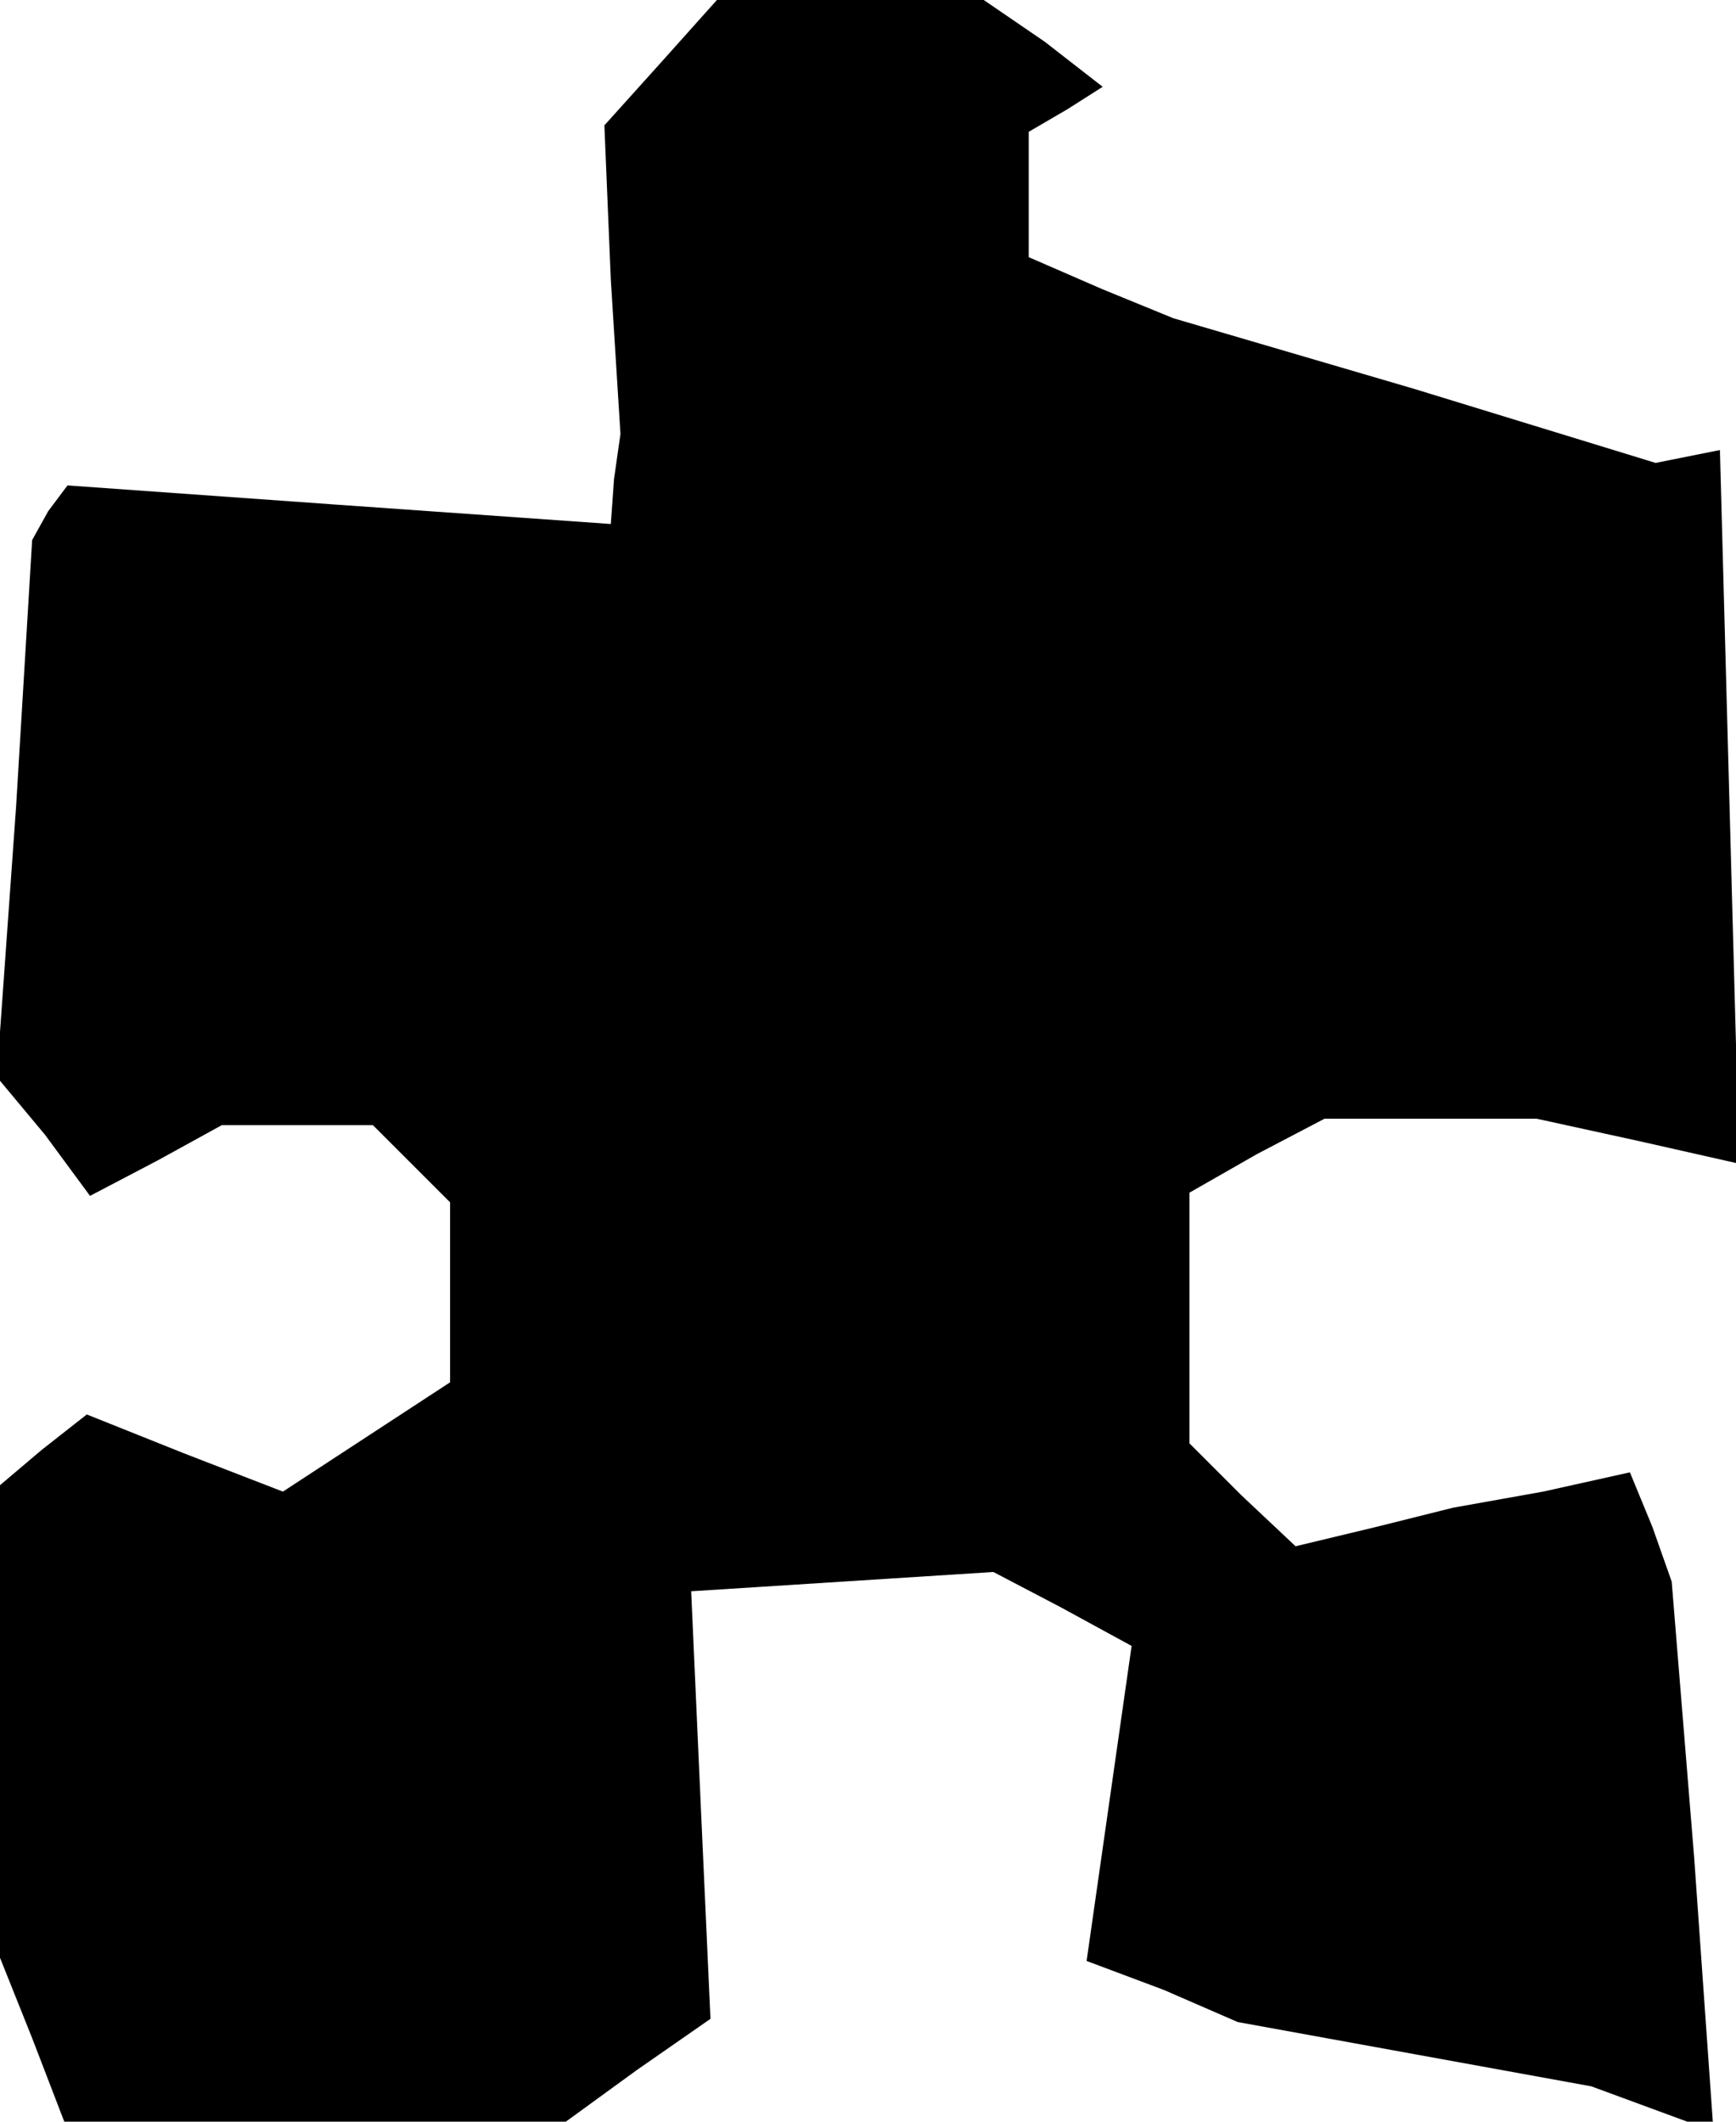 <?xml version="1.0" standalone="no"?>
<!DOCTYPE svg PUBLIC "-//W3C//DTD SVG 20010904//EN"
 "http://www.w3.org/TR/2001/REC-SVG-20010904/DTD/svg10.dtd">
<svg version="1.0" xmlns="http://www.w3.org/2000/svg"
 width="54pt" height="66pt" viewBox="0 0 54 66"
 preserveAspectRatio="xMidYMid meet">
<g transform="translate(0,66) scale(0.1,-0.1)"
fill="#000000" stroke="none">
<path d="M206 641 l-18 -20 2 -48 3 -48 -2 -14 -1 -14 -85 6 -84 6 -6 -8 -5
-9 -5 -83 -6 -84 15 -18 14 -19 21 11 20 11 23 0 24 0 12 -12 12 -12 0 -28 0
-28 -26 -17 -26 -17 -31 12 -30 12 -14 -11 -13 -11 0 -74 0 -73 10 -25 10 -26
78 0 78 0 22 16 23 16 -3 66 -3 67 47 3 47 3 21 -11 22 -12 -7 -49 -7 -49 24
-9 23 -10 55 -10 55 -10 19 -7 19 -7 -6 85 -7 86 -6 17 -7 17 -27 -6 -28 -5
-24 -6 -25 -6 -17 16 -16 16 0 39 0 39 21 12 21 11 33 0 33 0 32 -7 31 -7 -3
111 -3 111 -10 -2 -10 -2 -75 23 -75 22 -22 9 -23 10 0 19 0 20 12 7 11 7 -18
14 -19 13 -41 0 -42 0 -17 -19z"/>
</g>
</svg>
